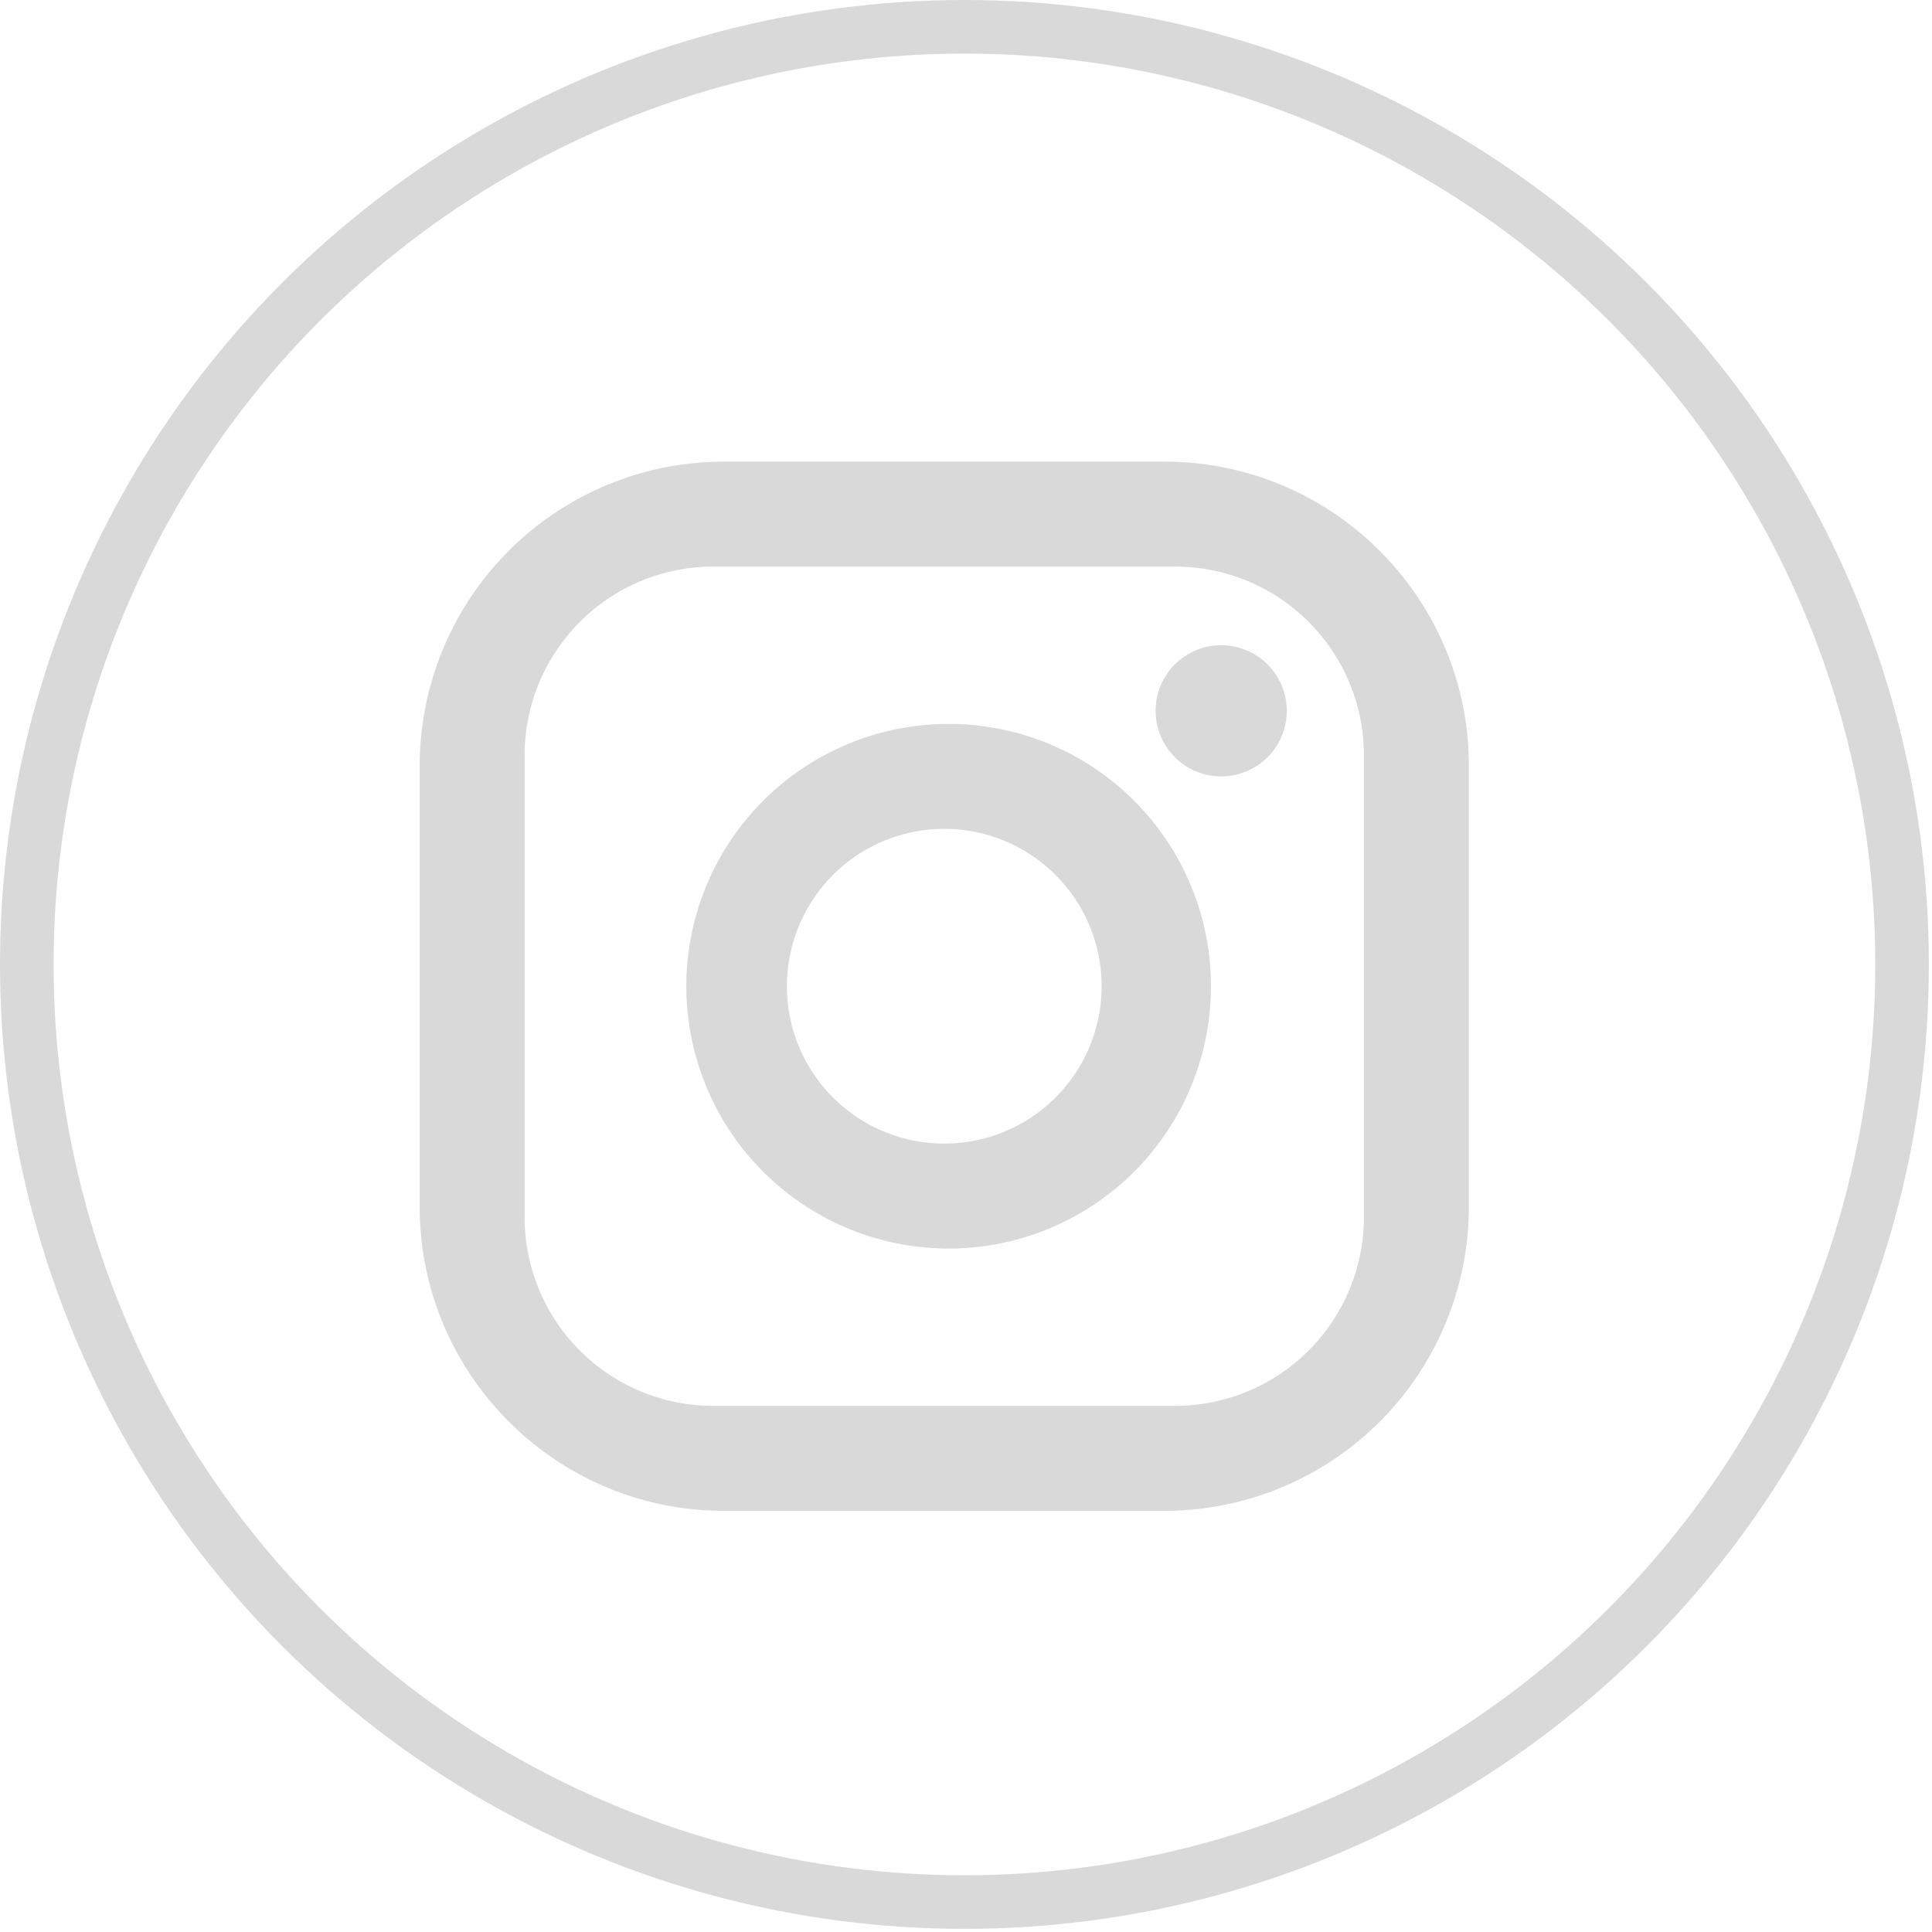 <svg xmlns="http://www.w3.org/2000/svg" width="53" height="53" fill="none"><circle cx="26.457" cy="26.457" r="25.722" stroke="#D9D9D9" stroke-width="1.47"/><path fill="#D9D9D9" d="M19.86 12.664h12.088c4.605 0 8.347 3.742 8.347 8.347v12.088a8.347 8.347 0 0 1-8.347 8.347H19.859c-4.605 0-8.346-3.742-8.346-8.347V21.011a8.347 8.347 0 0 1 8.346-8.347Zm-.288 2.878a5.18 5.18 0 0 0-5.181 5.181v12.664a5.177 5.177 0 0 0 5.18 5.18h12.665a5.18 5.18 0 0 0 5.18-5.18V20.723a5.177 5.177 0 0 0-5.18-5.18H19.572Zm13.887 2.159a1.799 1.799 0 1 1 0 3.597 1.799 1.799 0 0 1 0-3.597Zm-7.555 2.159a7.196 7.196 0 1 1 0 14.39 7.196 7.196 0 0 1 0-14.39Zm0 2.878a4.317 4.317 0 1 0 0 8.634 4.317 4.317 0 0 0 0-8.634Z"/></svg>